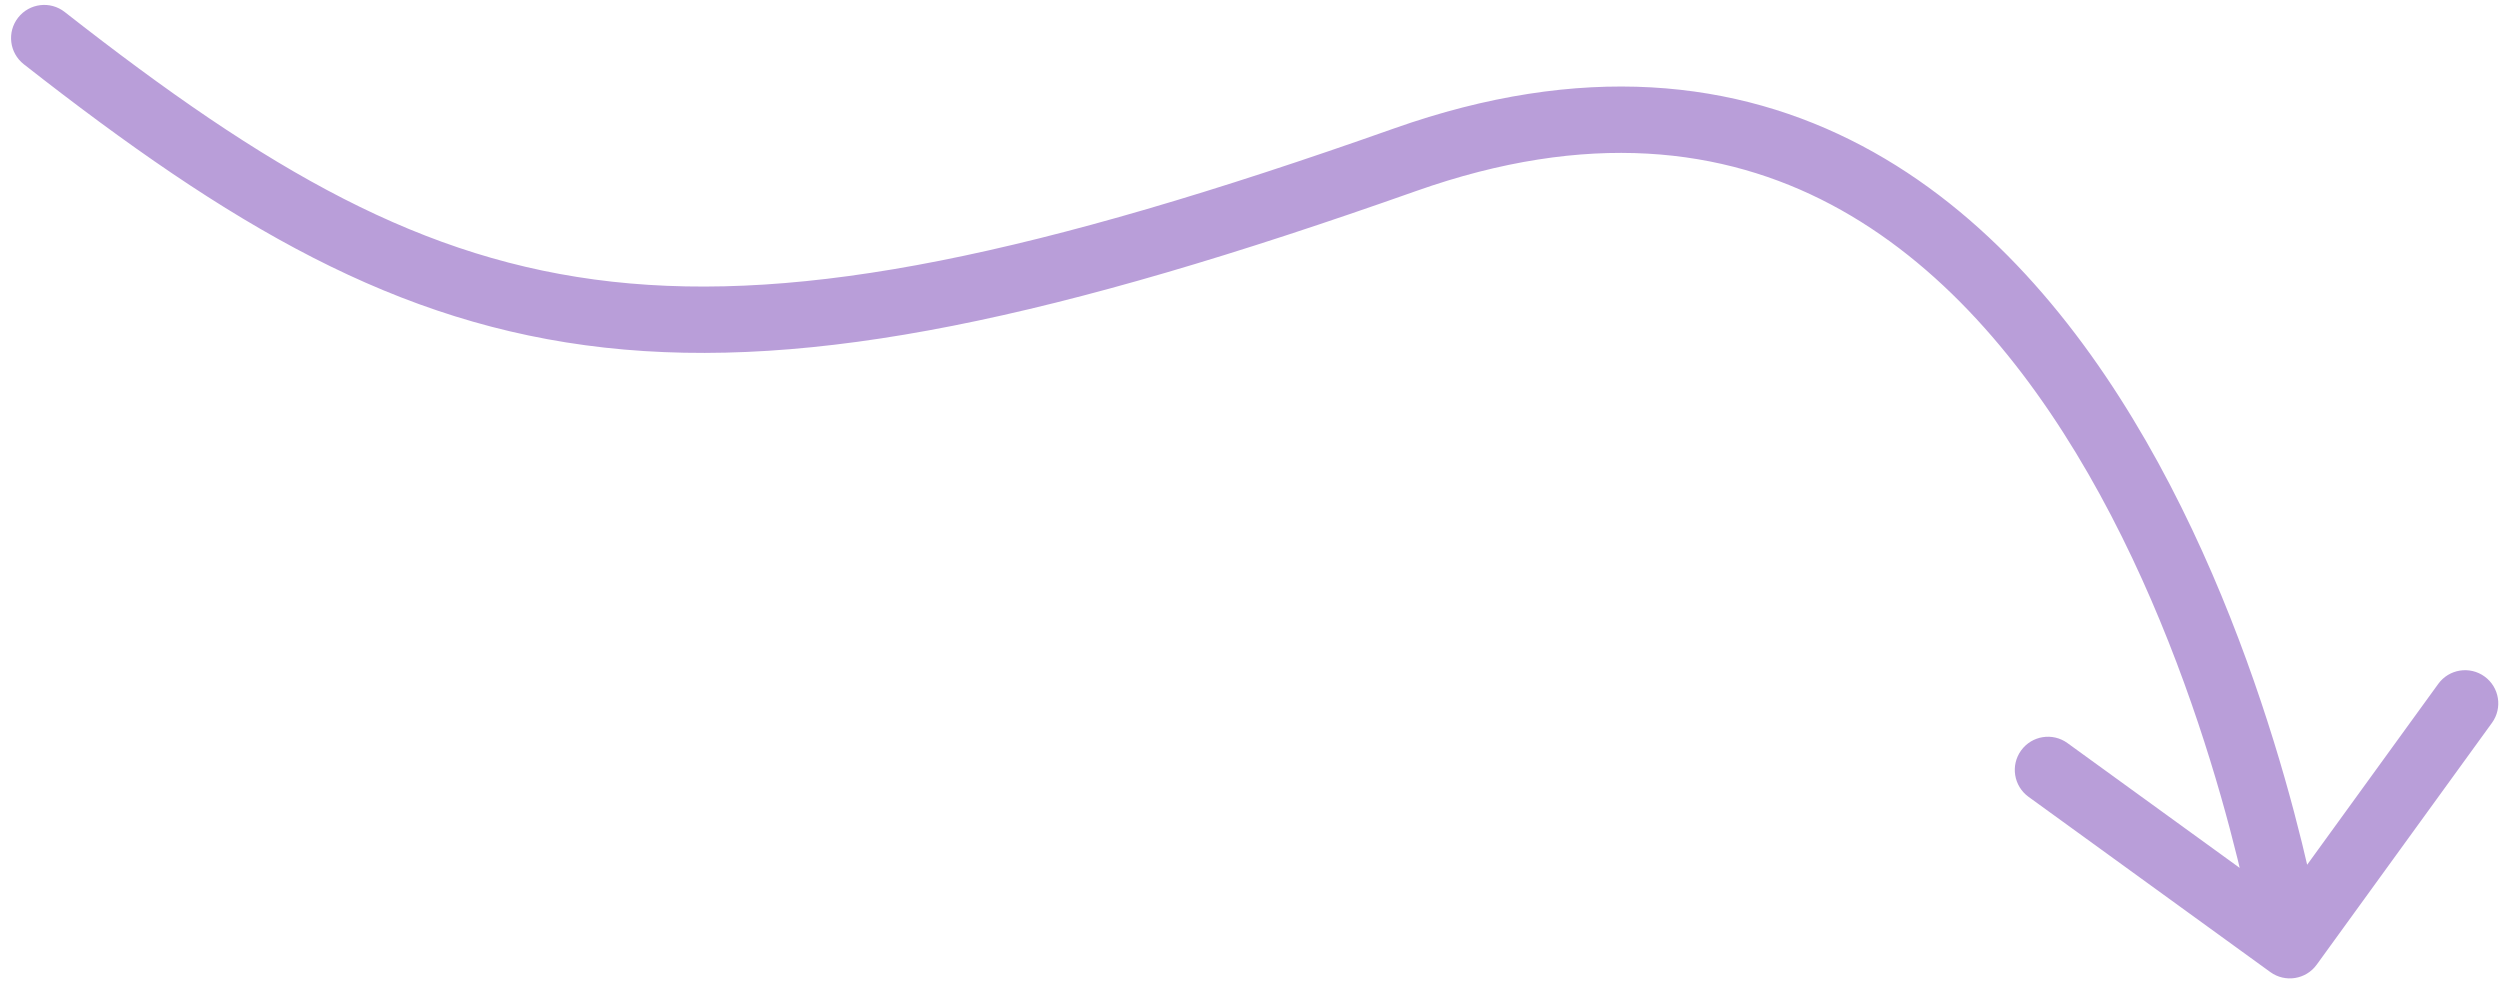 <svg width="113" height="45" viewBox="0 0 113 45" fill="none" xmlns="http://www.w3.org/2000/svg">
<path d="M2.925 0.542C2.273 0.031 1.33 0.145 0.819 0.797C0.308 1.449 0.423 2.392 1.075 2.903L2.925 0.542ZM63.5 7.223L63 5.809L63.5 7.223ZM102.619 43.938C103.29 44.424 104.228 44.275 104.714 43.604L112.637 32.673C113.123 32.002 112.973 31.064 112.302 30.578C111.632 30.092 110.694 30.242 110.208 30.913L103.165 40.629L93.449 33.587C92.778 33.1 91.84 33.25 91.354 33.921C90.868 34.592 91.018 35.529 91.689 36.016L102.619 43.938ZM1.075 2.903C10.384 10.2 17.908 14.666 27.334 15.713C36.695 16.753 47.72 14.397 64 8.637L63 5.809C46.78 11.548 36.305 13.692 27.666 12.732C19.092 11.779 12.116 7.745 2.925 0.542L1.075 2.903ZM64 8.637C71.767 5.889 77.89 6.669 82.76 9.244C87.688 11.851 91.494 16.384 94.387 21.409C97.274 26.423 99.186 31.813 100.378 35.973C100.972 38.047 101.384 39.804 101.647 41.039C101.778 41.656 101.872 42.141 101.932 42.47C101.962 42.635 101.984 42.76 101.999 42.843C102.006 42.884 102.011 42.915 102.014 42.934C102.016 42.944 102.017 42.951 102.018 42.956C102.018 42.958 102.018 42.959 102.018 42.96C102.018 42.96 102.018 42.96 102.018 42.961C102.018 42.96 102.018 42.96 103.5 42.724C104.981 42.487 104.981 42.487 104.981 42.486C104.981 42.485 104.98 42.484 104.98 42.483C104.98 42.481 104.979 42.478 104.979 42.475C104.978 42.468 104.976 42.458 104.974 42.445C104.97 42.42 104.964 42.383 104.956 42.336C104.939 42.241 104.915 42.104 104.883 41.927C104.817 41.573 104.718 41.06 104.581 40.415C104.306 39.123 103.878 37.298 103.262 35.146C102.032 30.853 100.038 25.211 96.987 19.912C93.943 14.624 89.781 9.564 84.162 6.592C78.485 3.589 71.483 2.807 63 5.809L64 8.637Z" fill="#B99ED9"/>
</svg>
